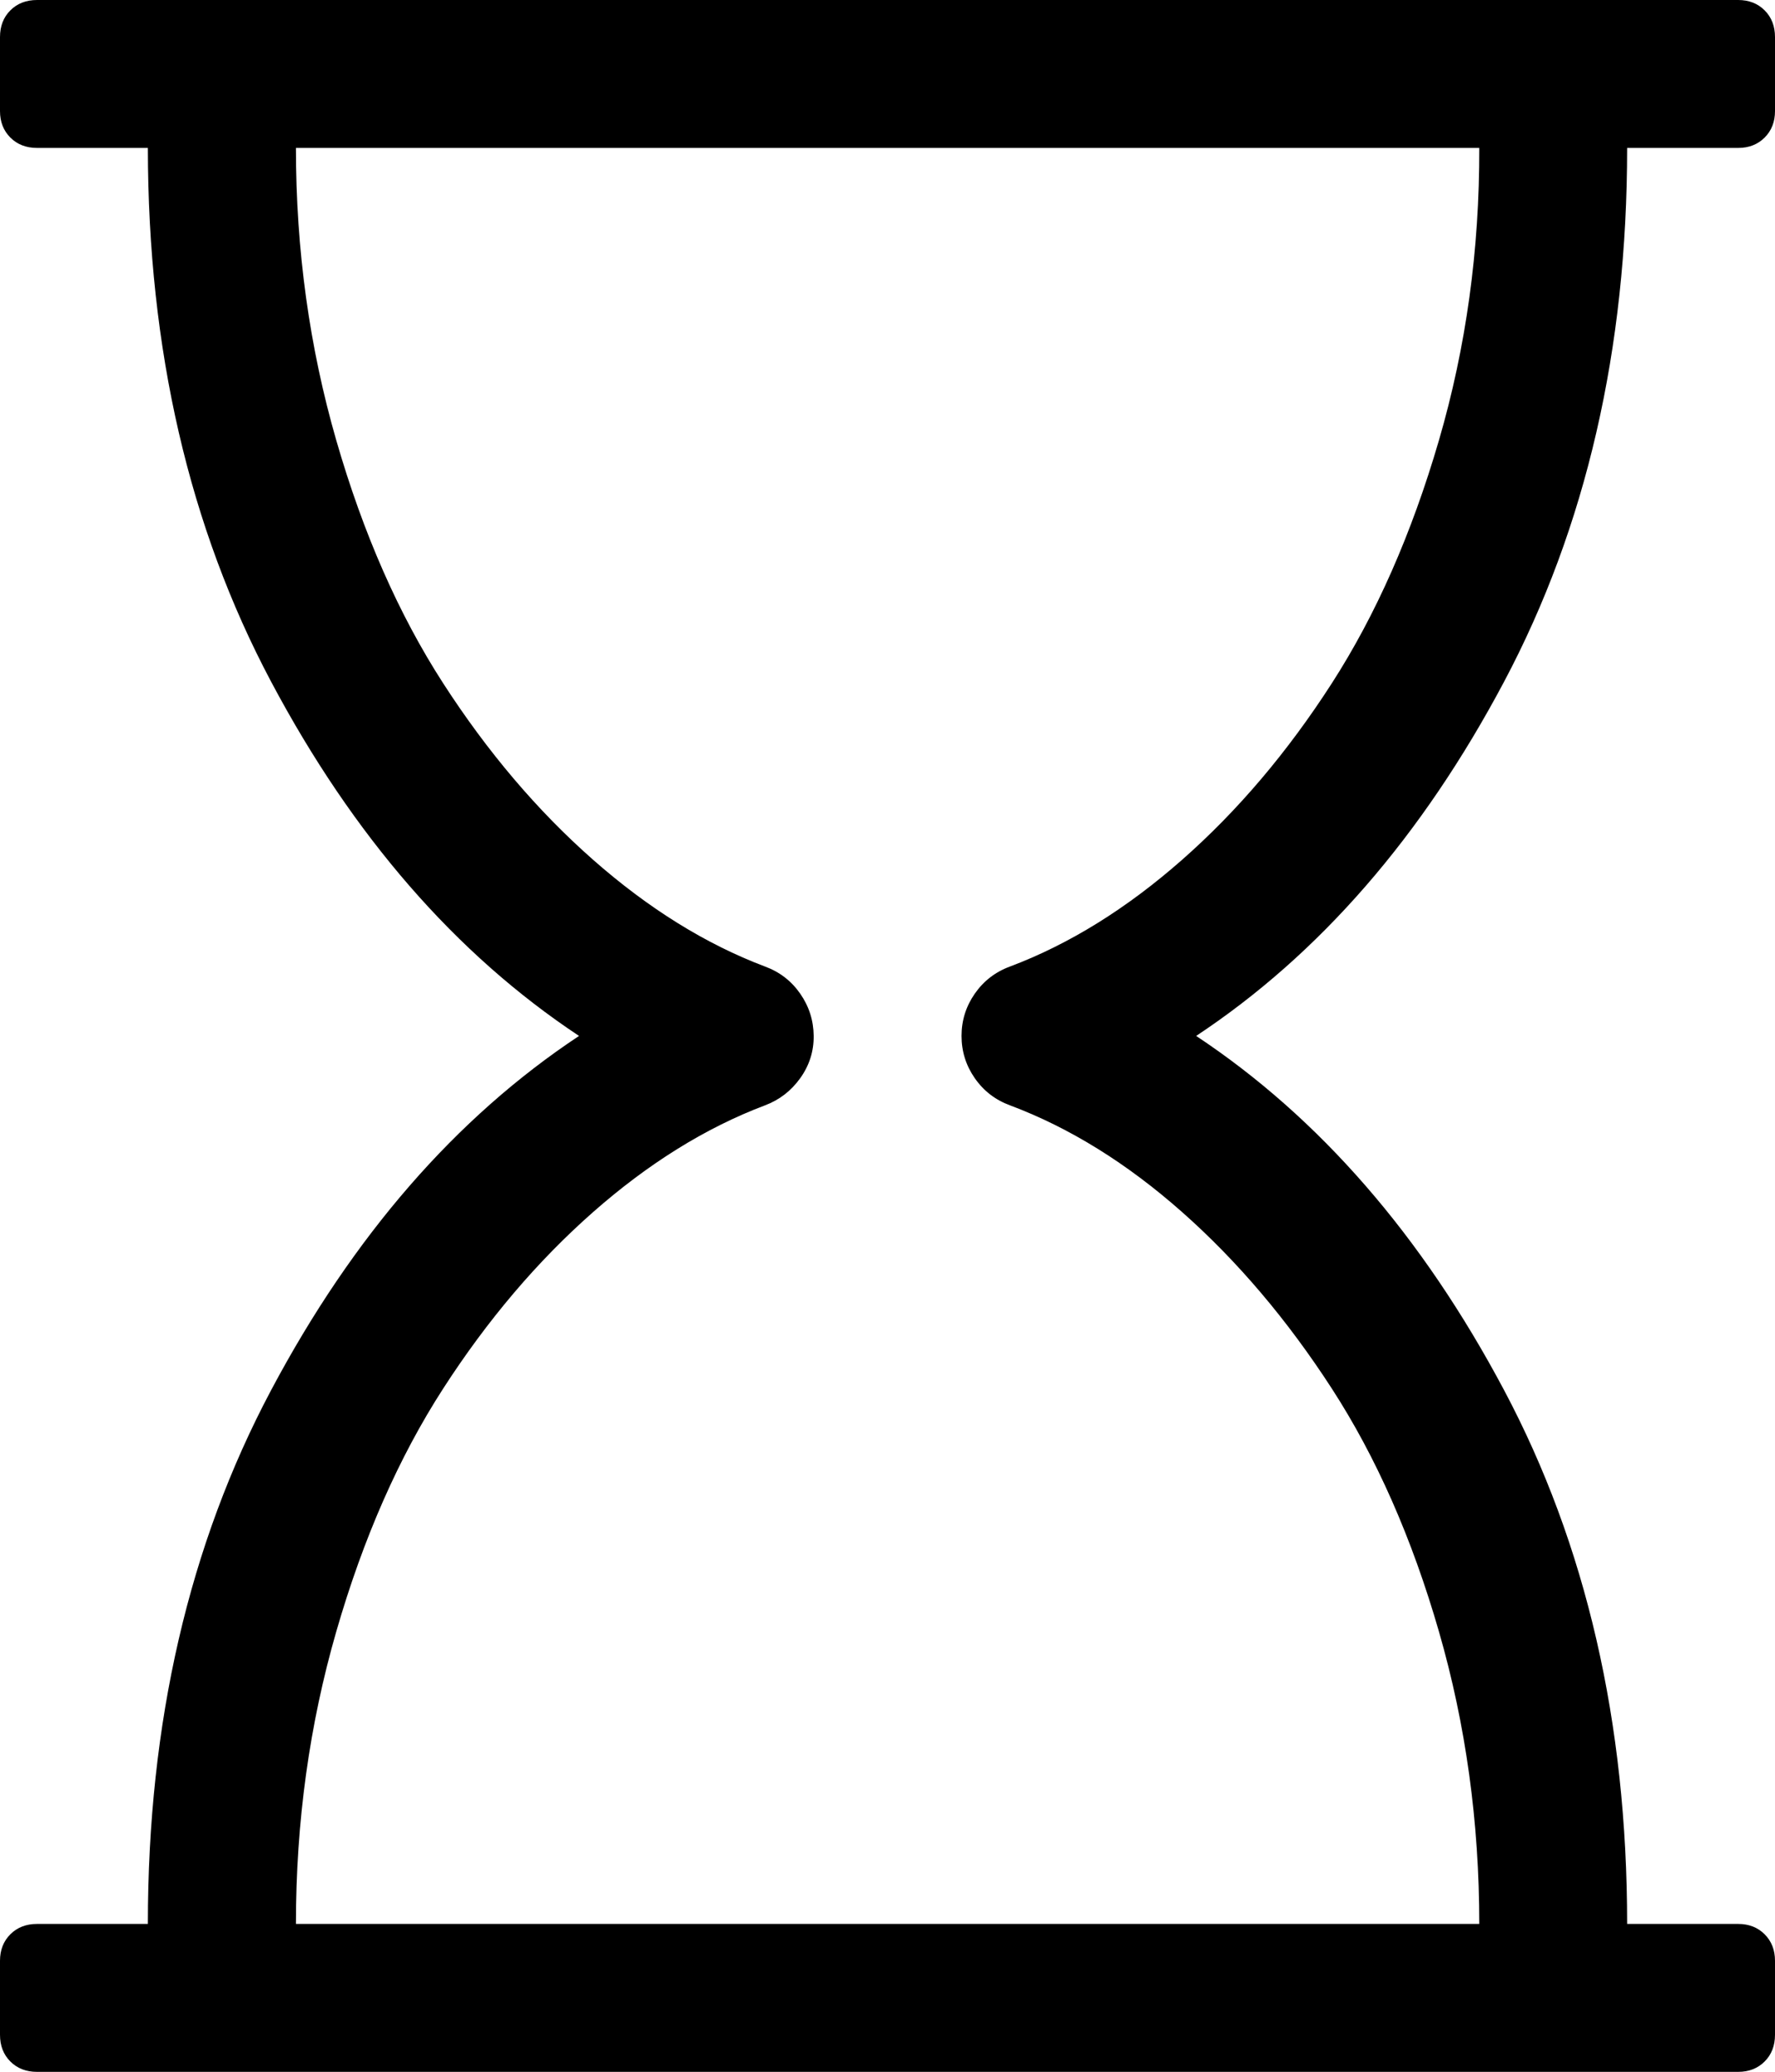 <svg height="1000" width="857.1" xmlns="http://www.w3.org/2000/svg"><path d="M785.7 71.4q0 145.7 -59.4 257.6T577.6 500q89.3 59.2 148.7 171t59.4 257.6h53.6q7.8 0 12.8 5t5 12.8v35.7q0 7.9 -5 12.9t-12.8 5H17.9Q10 1000 5 995T0 982.1v-35.7q0 -7.8 5 -12.8t12.9 -5h53.5q0 -145.7 59.5 -257.6T279.6 500Q190.3 440.8 130.9 329T71.4 71.4H17.9Q10 71.4 5 66.4T0 53.6V17.9Q0 10 5 5T17.9 0h821.4q7.8 0 12.8 5t5 12.9v35.7q0 7.8 -5 12.8t-12.8 5h-53.6zm-298 395.1q43 -16.2 83.2 -51.6t72.2 -85.1 51.7 -117.2T714.3 71.4H142.9q0 73.7 19.5 141.2T214 329.8t72.3 85.1 83.1 51.6q10.6 3.9 17 13.1t6.5 20.4 -6.5 20.4 -17 13.1q-42.9 16.2 -83.1 51.6T214 670.2t-51.6 117.2 -19.5 141.2h571.4q0 -73.7 -19.5 -141.2T643.1 670.2t-72.2 -85.1 -83.2 -51.6q-10.6 -3.9 -17 -13.1T464.3 500t6.4 -20.4 17 -13.1z"/></svg>
